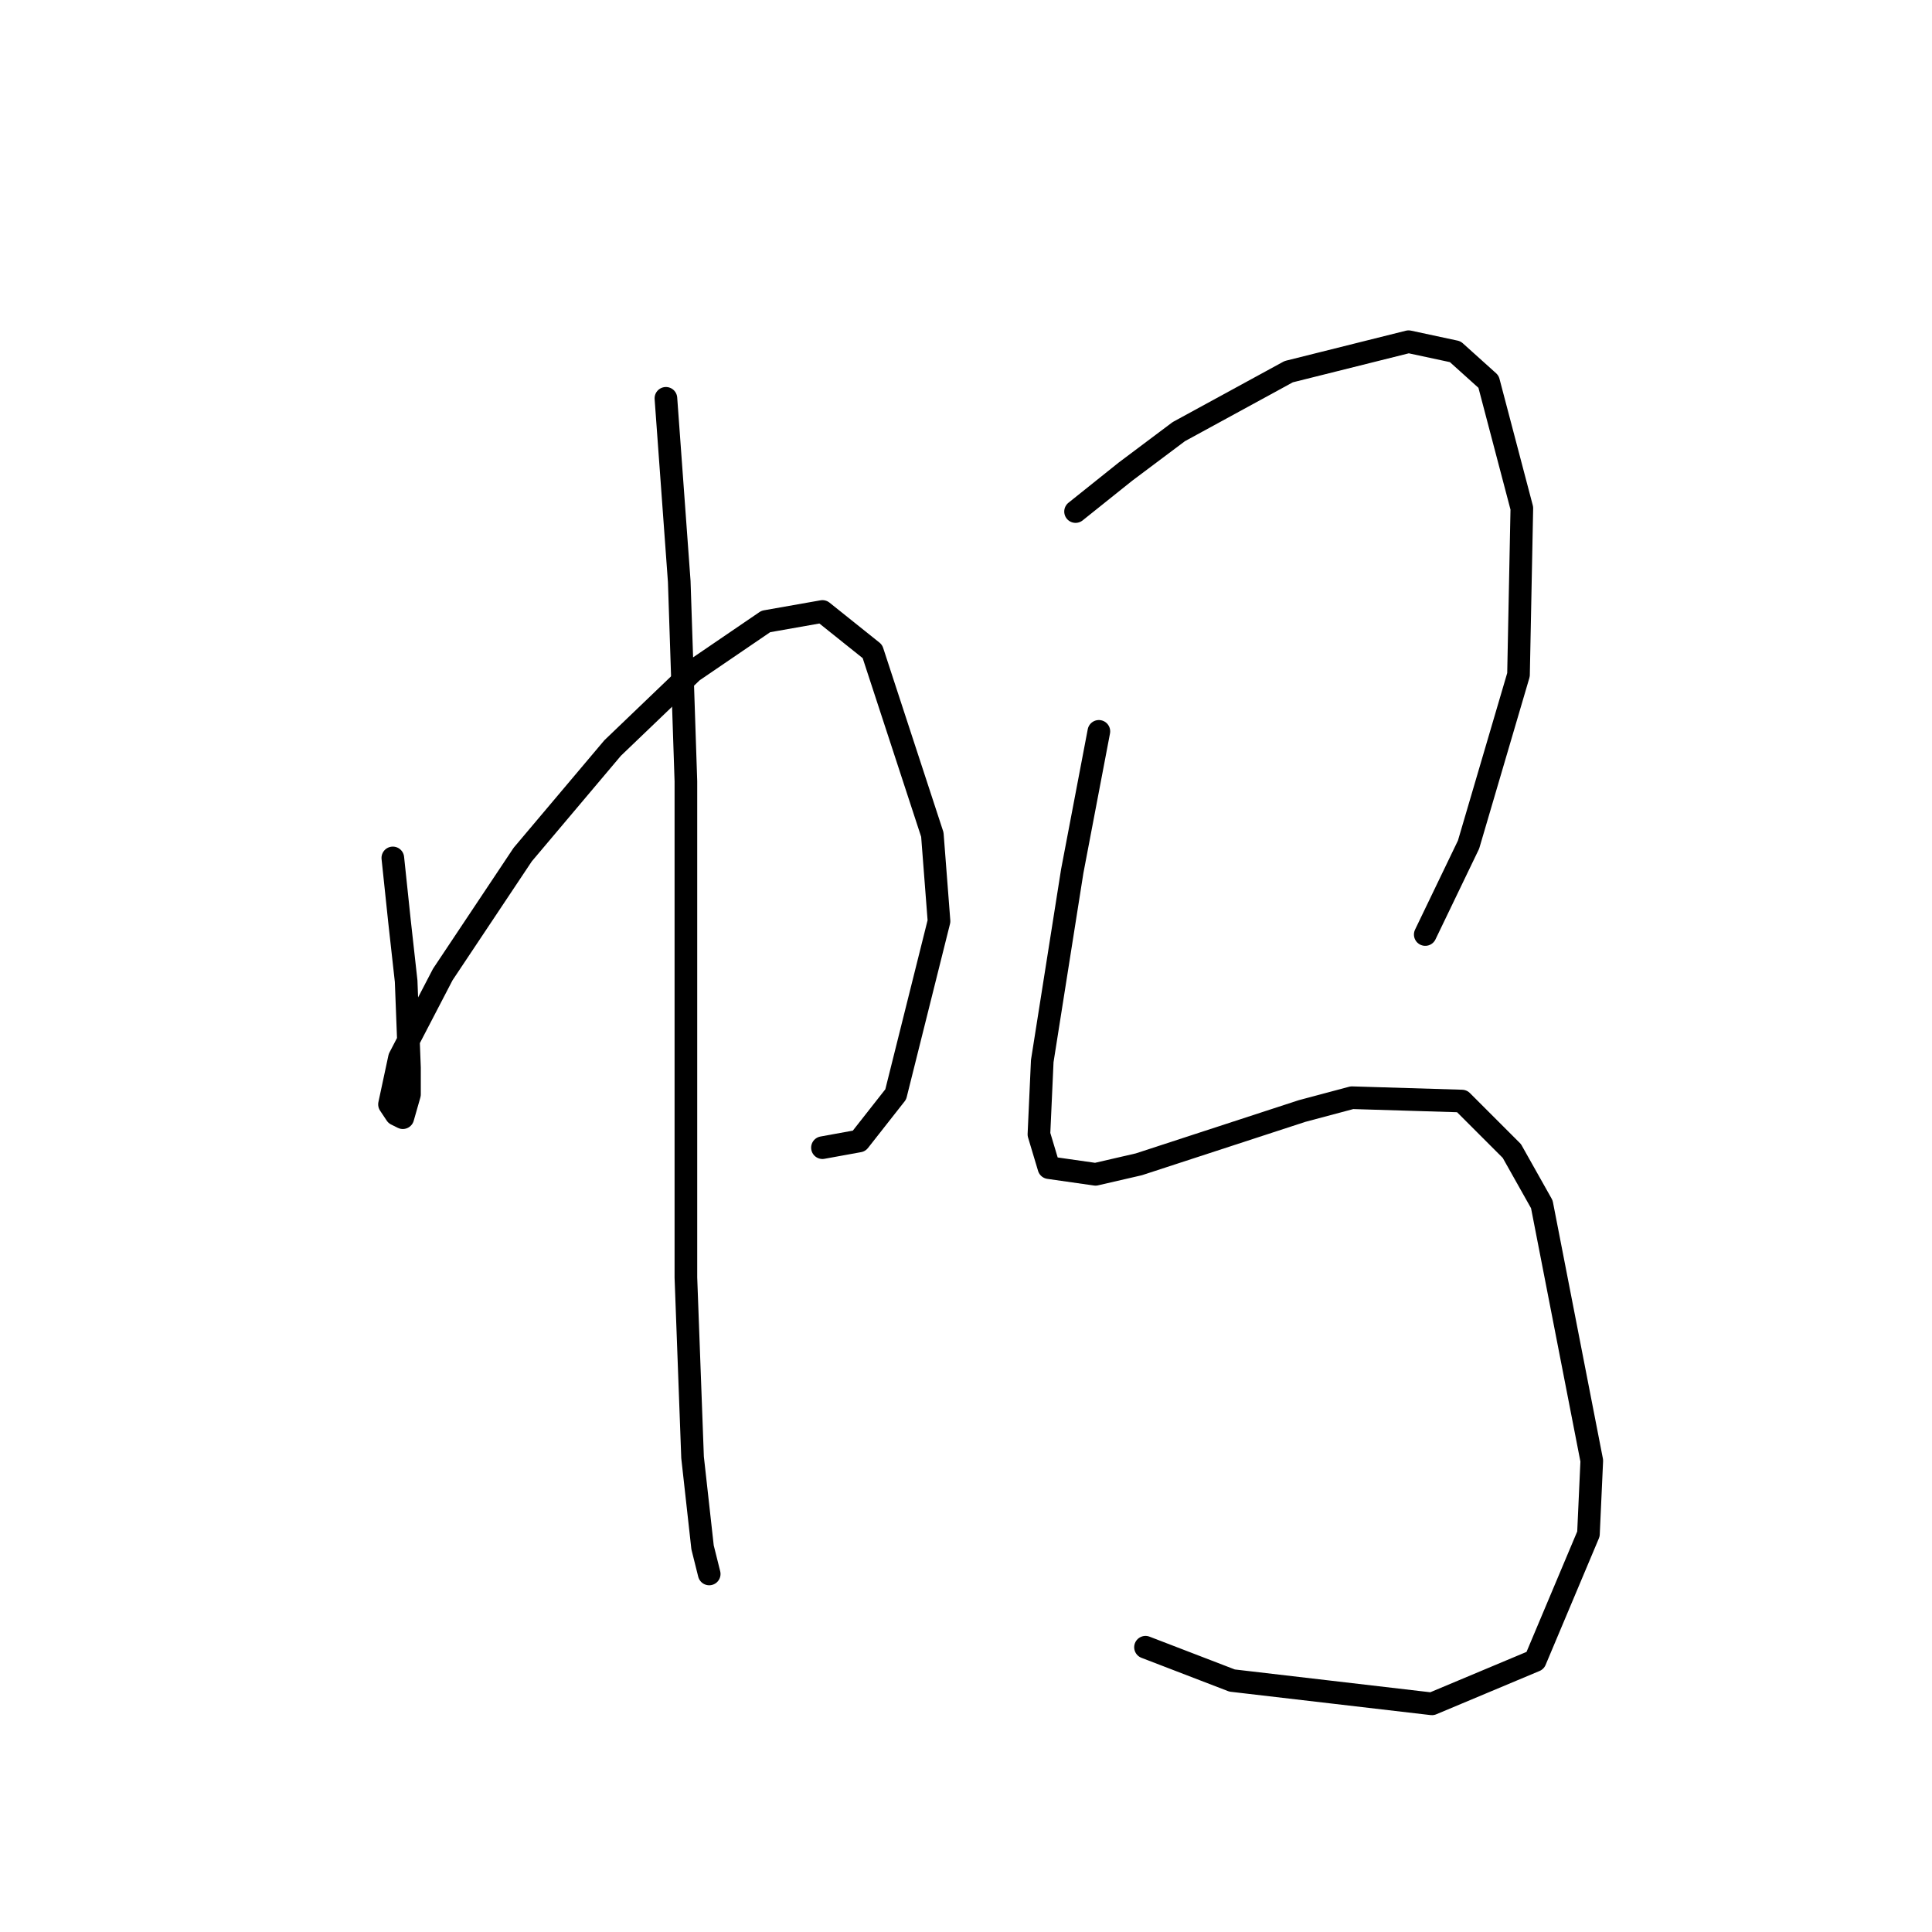<?xml version="1.0" standalone="no"?>
    <svg width="256" height="256" xmlns="http://www.w3.org/2000/svg" version="1.1">
    <polyline stroke="black" stroke-width="3" stroke-linecap="round" fill="transparent" stroke-linejoin="round" points="52.051 113.679 52.934 122.063 53.816 130.007 54.258 141.481 54.258 145.011 53.375 148.1 52.492 147.659 51.61 146.335 52.934 140.157 58.671 129.124 69.262 113.237 81.177 99.116 91.768 88.966 101.476 82.347 108.979 81.023 115.598 86.318 123.541 110.59 124.424 122.063 118.687 145.011 113.833 151.189 108.979 152.072 108.979 152.072 " />
        <polyline stroke="black" stroke-width="3" stroke-linecap="round" fill="transparent" stroke-linejoin="round" points="88.237 52.78 90.003 77.051 90.885 103.529 90.885 151.63 90.885 169.282 91.768 193.113 93.092 205.028 93.974 208.558 93.974 208.558 " />
        <polyline stroke="black" stroke-width="3" stroke-linecap="round" fill="transparent" stroke-linejoin="round" points="142.517 67.784 149.137 62.488 156.198 57.193 170.76 49.249 186.647 45.277 192.825 46.601 197.238 50.573 201.651 67.342 201.21 89.407 194.591 111.914 188.854 123.829 188.854 123.829 " />
        <polyline stroke="black" stroke-width="3" stroke-linecap="round" fill="transparent" stroke-linejoin="round" points="145.606 96.909 143.841 106.177 142.076 115.444 138.104 140.598 137.663 150.307 138.987 154.72 145.165 155.602 150.902 154.278 172.526 147.217 179.145 145.452 193.708 145.894 200.327 152.513 204.299 159.574 210.919 193.554 210.477 203.262 203.416 220.032 189.736 225.769 163.258 222.68 151.785 218.267 151.785 218.267 " />
        </svg>